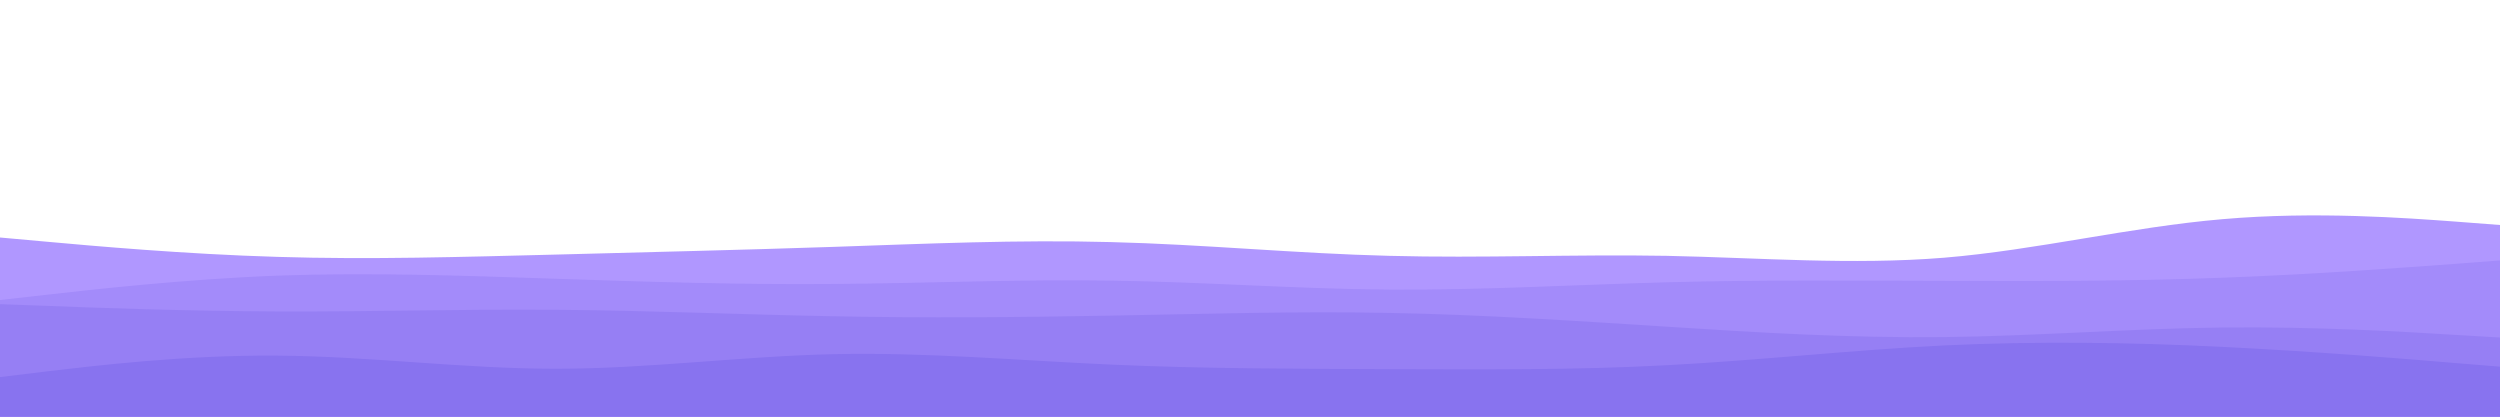 <svg id="visual" viewBox="0 0 1200 200" width="1200" height="200" xmlns="http://www.w3.org/2000/svg" xmlns:xlink="http://www.w3.org/1999/xlink" version="1.1"><path d="M0 114L22.2 116C44.3 118 88.7 122 133.2 123.3C177.7 124.7 222.3 123.3 266.8 122.2C311.3 121 355.7 120 400 118.5C444.3 117 488.7 115 533.2 116.2C577.7 117.3 622.3 121.7 666.8 122.8C711.3 124 755.7 122 800 122.8C844.3 123.7 888.7 127.3 933.2 123.7C977.7 120 1022.3 109 1066.8 105.2C1111.3 101.3 1155.7 104.7 1177.8 106.3L1200 108L1200 201L1177.8 201C1155.7 201 1111.3 201 1066.8 201C1022.3 201 977.7 201 933.2 201C888.7 201 844.3 201 800 201C755.7 201 711.3 201 666.8 201C622.3 201 577.7 201 533.2 201C488.7 201 444.3 201 400 201C355.7 201 311.3 201 266.8 201C222.3 201 177.7 201 133.2 201C88.7 201 44.3 201 22.2 201L0 201Z" fill="#b097ff"></path><path d="M0 144L22.2 141.5C44.3 139 88.7 134 133.2 132.3C177.7 130.7 222.3 132.3 266.8 133.8C311.3 135.3 355.7 136.7 400 136.3C444.3 136 488.7 134 533.2 134.7C577.7 135.3 622.3 138.7 666.8 139C711.3 139.3 755.7 136.7 800 135.5C844.3 134.3 888.7 134.7 933.2 134.8C977.7 135 1022.3 135 1066.8 133.3C1111.3 131.7 1155.7 128.3 1177.8 126.7L1200 125L1200 201L1177.8 201C1155.7 201 1111.3 201 1066.8 201C1022.3 201 977.7 201 933.2 201C888.7 201 844.3 201 800 201C755.7 201 711.3 201 666.8 201C622.3 201 577.7 201 533.2 201C488.7 201 444.3 201 400 201C355.7 201 311.3 201 266.8 201C222.3 201 177.7 201 133.2 201C88.7 201 44.3 201 22.2 201L0 201Z" fill="#a38bfa"></path><path d="M0 146L22.2 146.8C44.3 147.7 88.7 149.3 133.2 149.5C177.7 149.7 222.3 148.3 266.8 148.7C311.3 149 355.7 151 400 151.8C444.3 152.7 488.7 152.3 533.2 151.5C577.7 150.7 622.3 149.3 666.8 150.2C711.3 151 755.7 154 800 156.8C844.3 159.7 888.7 162.3 933.2 161.8C977.7 161.3 1022.3 157.7 1066.8 157.2C1111.3 156.7 1155.7 159.3 1177.8 160.7L1200 162L1200 201L1177.8 201C1155.7 201 1111.3 201 1066.8 201C1022.3 201 977.7 201 933.2 201C888.7 201 844.3 201 800 201C755.7 201 711.3 201 666.8 201C622.3 201 577.7 201 533.2 201C488.7 201 444.3 201 400 201C355.7 201 311.3 201 266.8 201C222.3 201 177.7 201 133.2 201C88.7 201 44.3 201 22.2 201L0 201Z" fill="#967ff4"></path><path d="M0 181L22.2 178.3C44.3 175.7 88.7 170.3 133.2 170.7C177.7 171 222.3 177 266.8 177C311.3 177 355.7 171 400 170C444.3 169 488.7 173 533.2 175C577.7 177 622.3 177 666.8 177.2C711.3 177.3 755.7 177.7 800 175.3C844.3 173 888.7 168 933.2 165.8C977.7 163.7 1022.3 164.3 1066.8 166.5C1111.3 168.7 1155.7 172.3 1177.8 174.2L1200 176L1200 201L1177.8 201C1155.7 201 1111.3 201 1066.8 201C1022.3 201 977.7 201 933.2 201C888.7 201 844.3 201 800 201C755.7 201 711.3 201 666.8 201C622.3 201 577.7 201 533.2 201C488.7 201 444.3 201 400 201C355.7 201 311.3 201 266.8 201C222.3 201 177.7 201 133.2 201C88.7 201 44.3 201 22.2 201L0 201Z" fill="#8873ef"></path></svg>